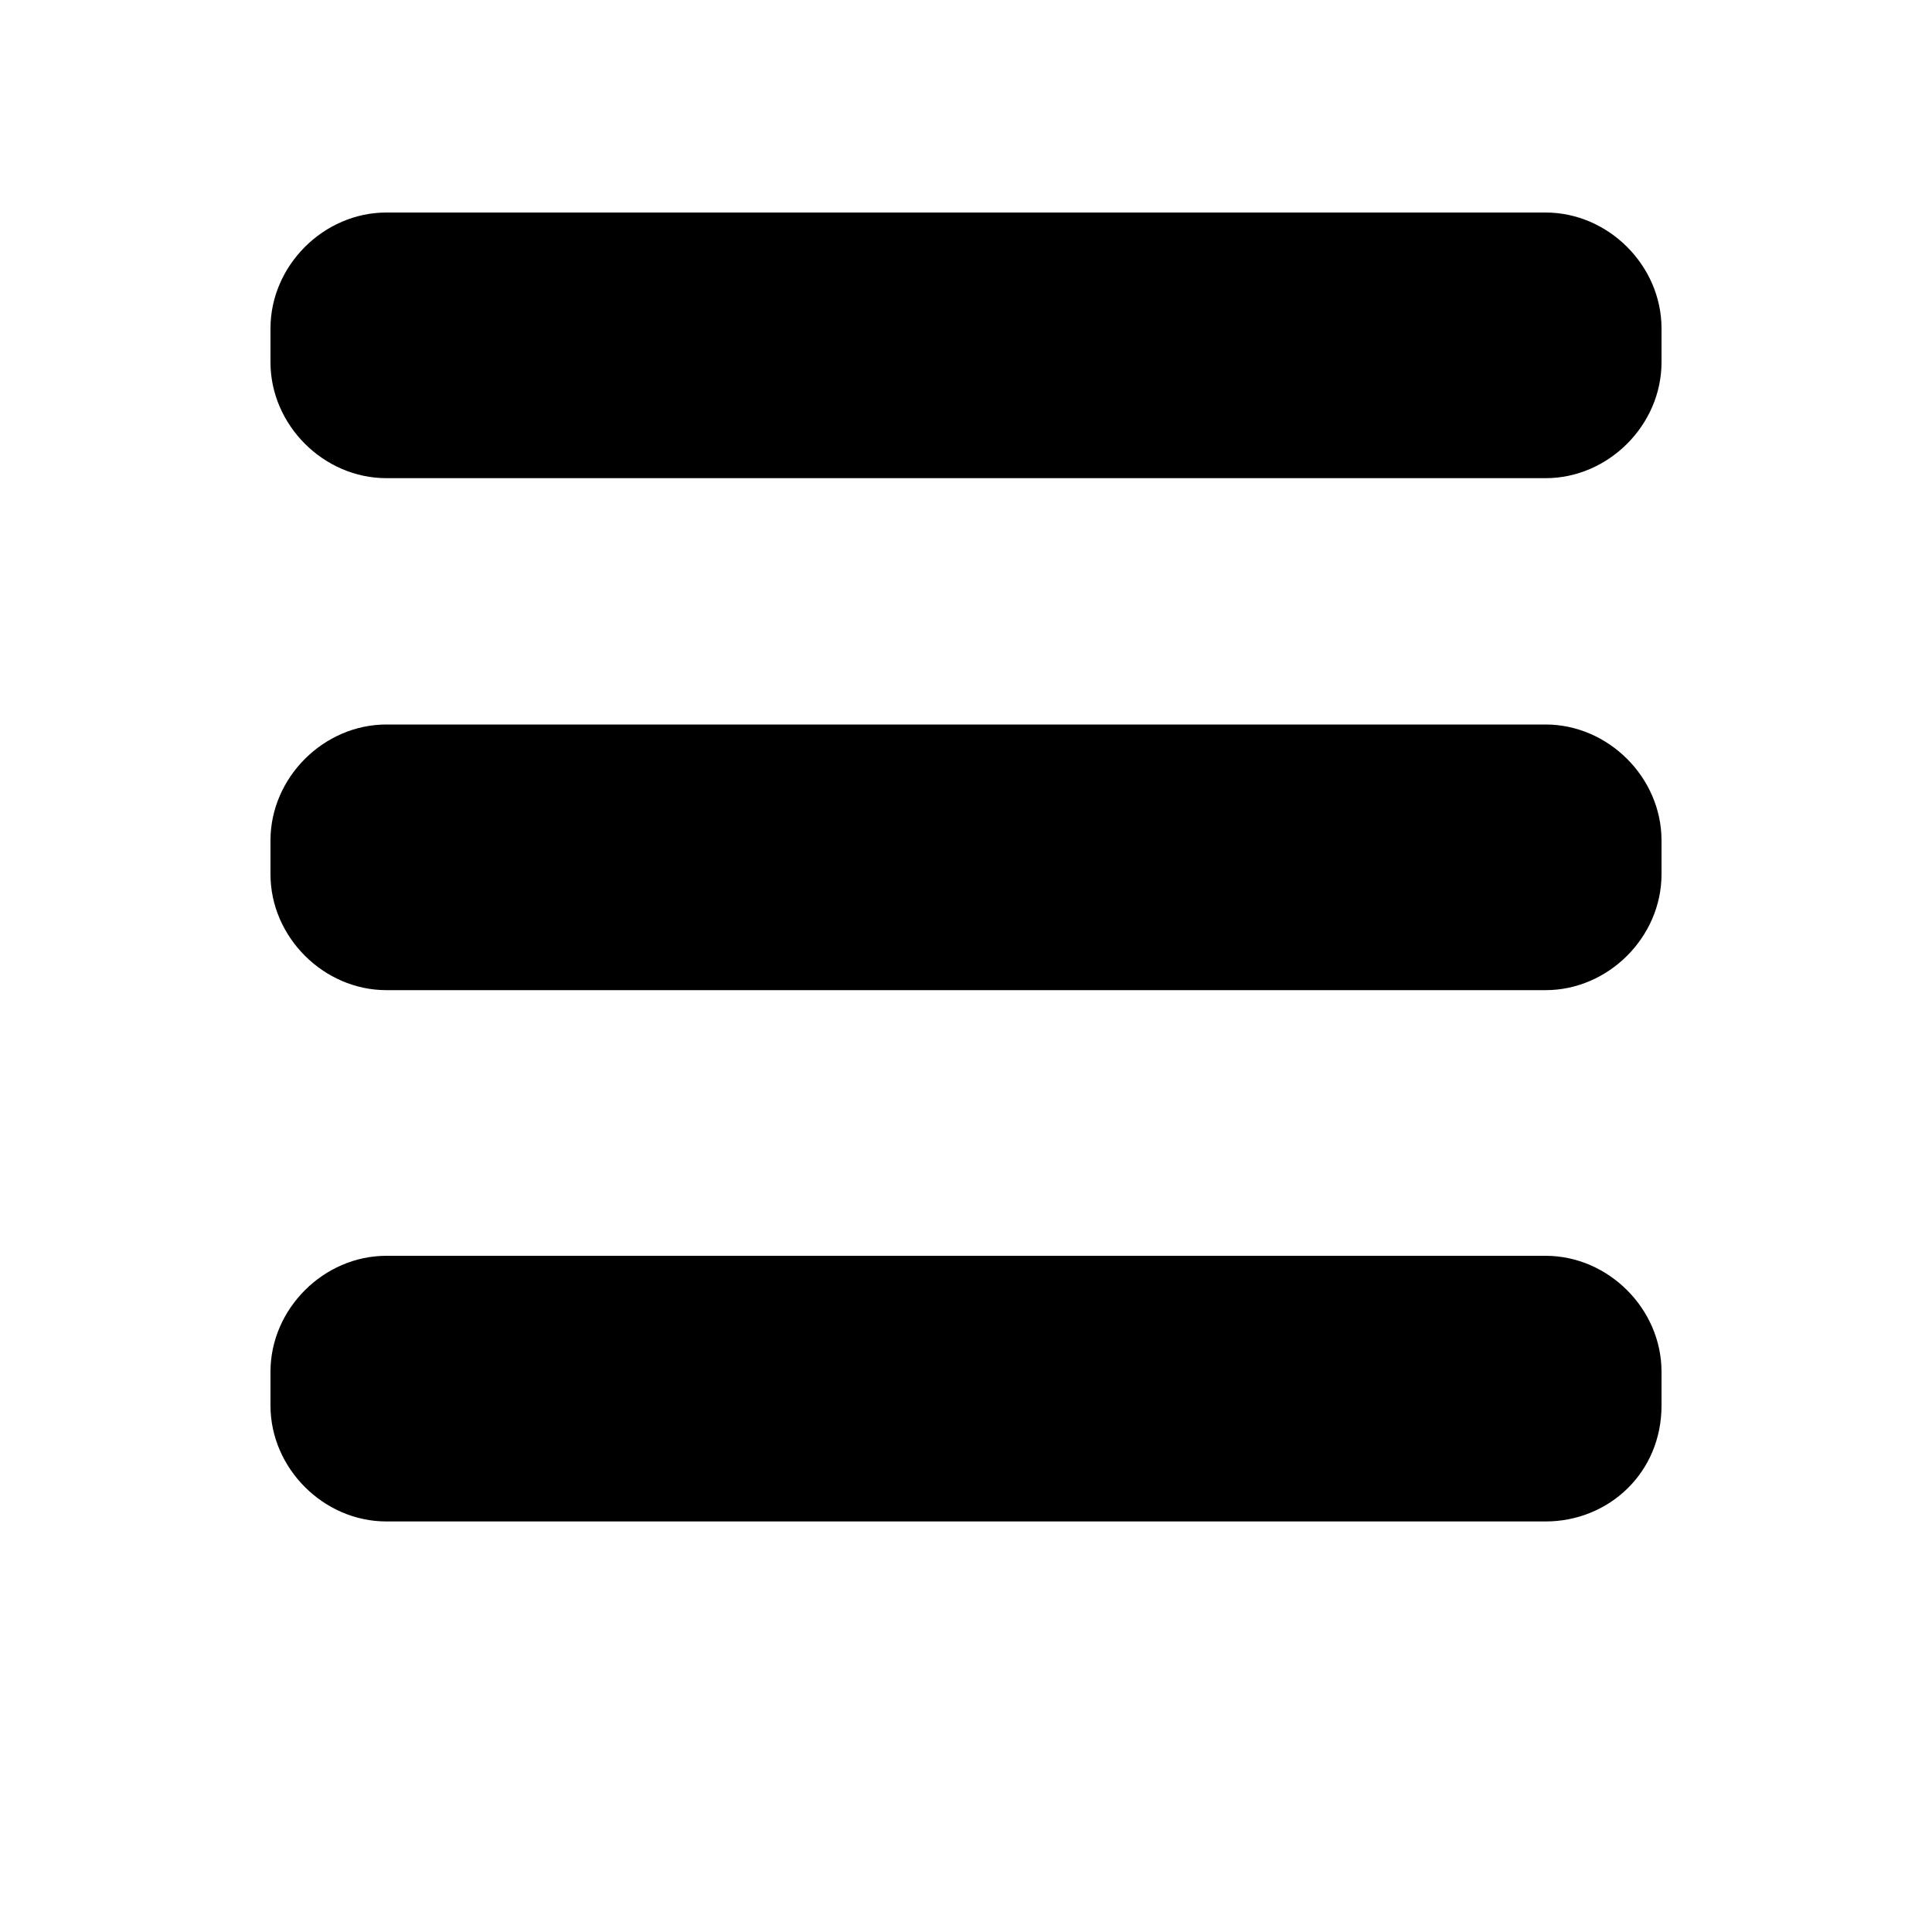 <?xml version="1.0" encoding="utf-8"?>
<!-- Generator: Adobe Illustrator 19.1.0, SVG Export Plug-In . SVG Version: 6.00 Build 0)  -->
<!DOCTYPE svg PUBLIC "-//W3C//DTD SVG 1.1//EN" "http://www.w3.org/Graphics/SVG/1.1/DTD/svg11.dtd">
<svg version="1.1" id="Layer_1" xmlns="http://www.w3.org/2000/svg" xmlns:xlink="http://www.w3.org/1999/xlink" x="0px" y="0px"
	 width="40px" height="40px" viewBox="-459 261 40 40" style="enable-background:new -459 261 40 40;" xml:space="preserve">
<g>
	<path d="M-427,281.5h-24c-1.3,0-2.4-1.1-2.4-2.4v-0.7c0-1.3,1.1-2.4,2.4-2.4h24c1.3,0,2.4,1.1,2.4,2.4v0.7
		C-424.6,280.4-425.7,281.5-427,281.5z"/>
	<path d="M-427,270.9h-24c-1.3,0-2.4-1.1-2.4-2.4v-0.7c0-1.3,1.1-2.4,2.4-2.4h24c1.3,0,2.4,1.1,2.4,2.4v0.7
		C-424.6,269.8-425.7,270.9-427,270.9z"/>
	<path d="M-427,292.5h-24c-1.3,0-2.4-1.1-2.4-2.4v-0.7c0-1.3,1.1-2.4,2.4-2.4h24c1.3,0,2.4,1.1,2.4,2.4v0.7
		C-424.6,291.5-425.7,292.5-427,292.5z"/>
</g>
</svg>
